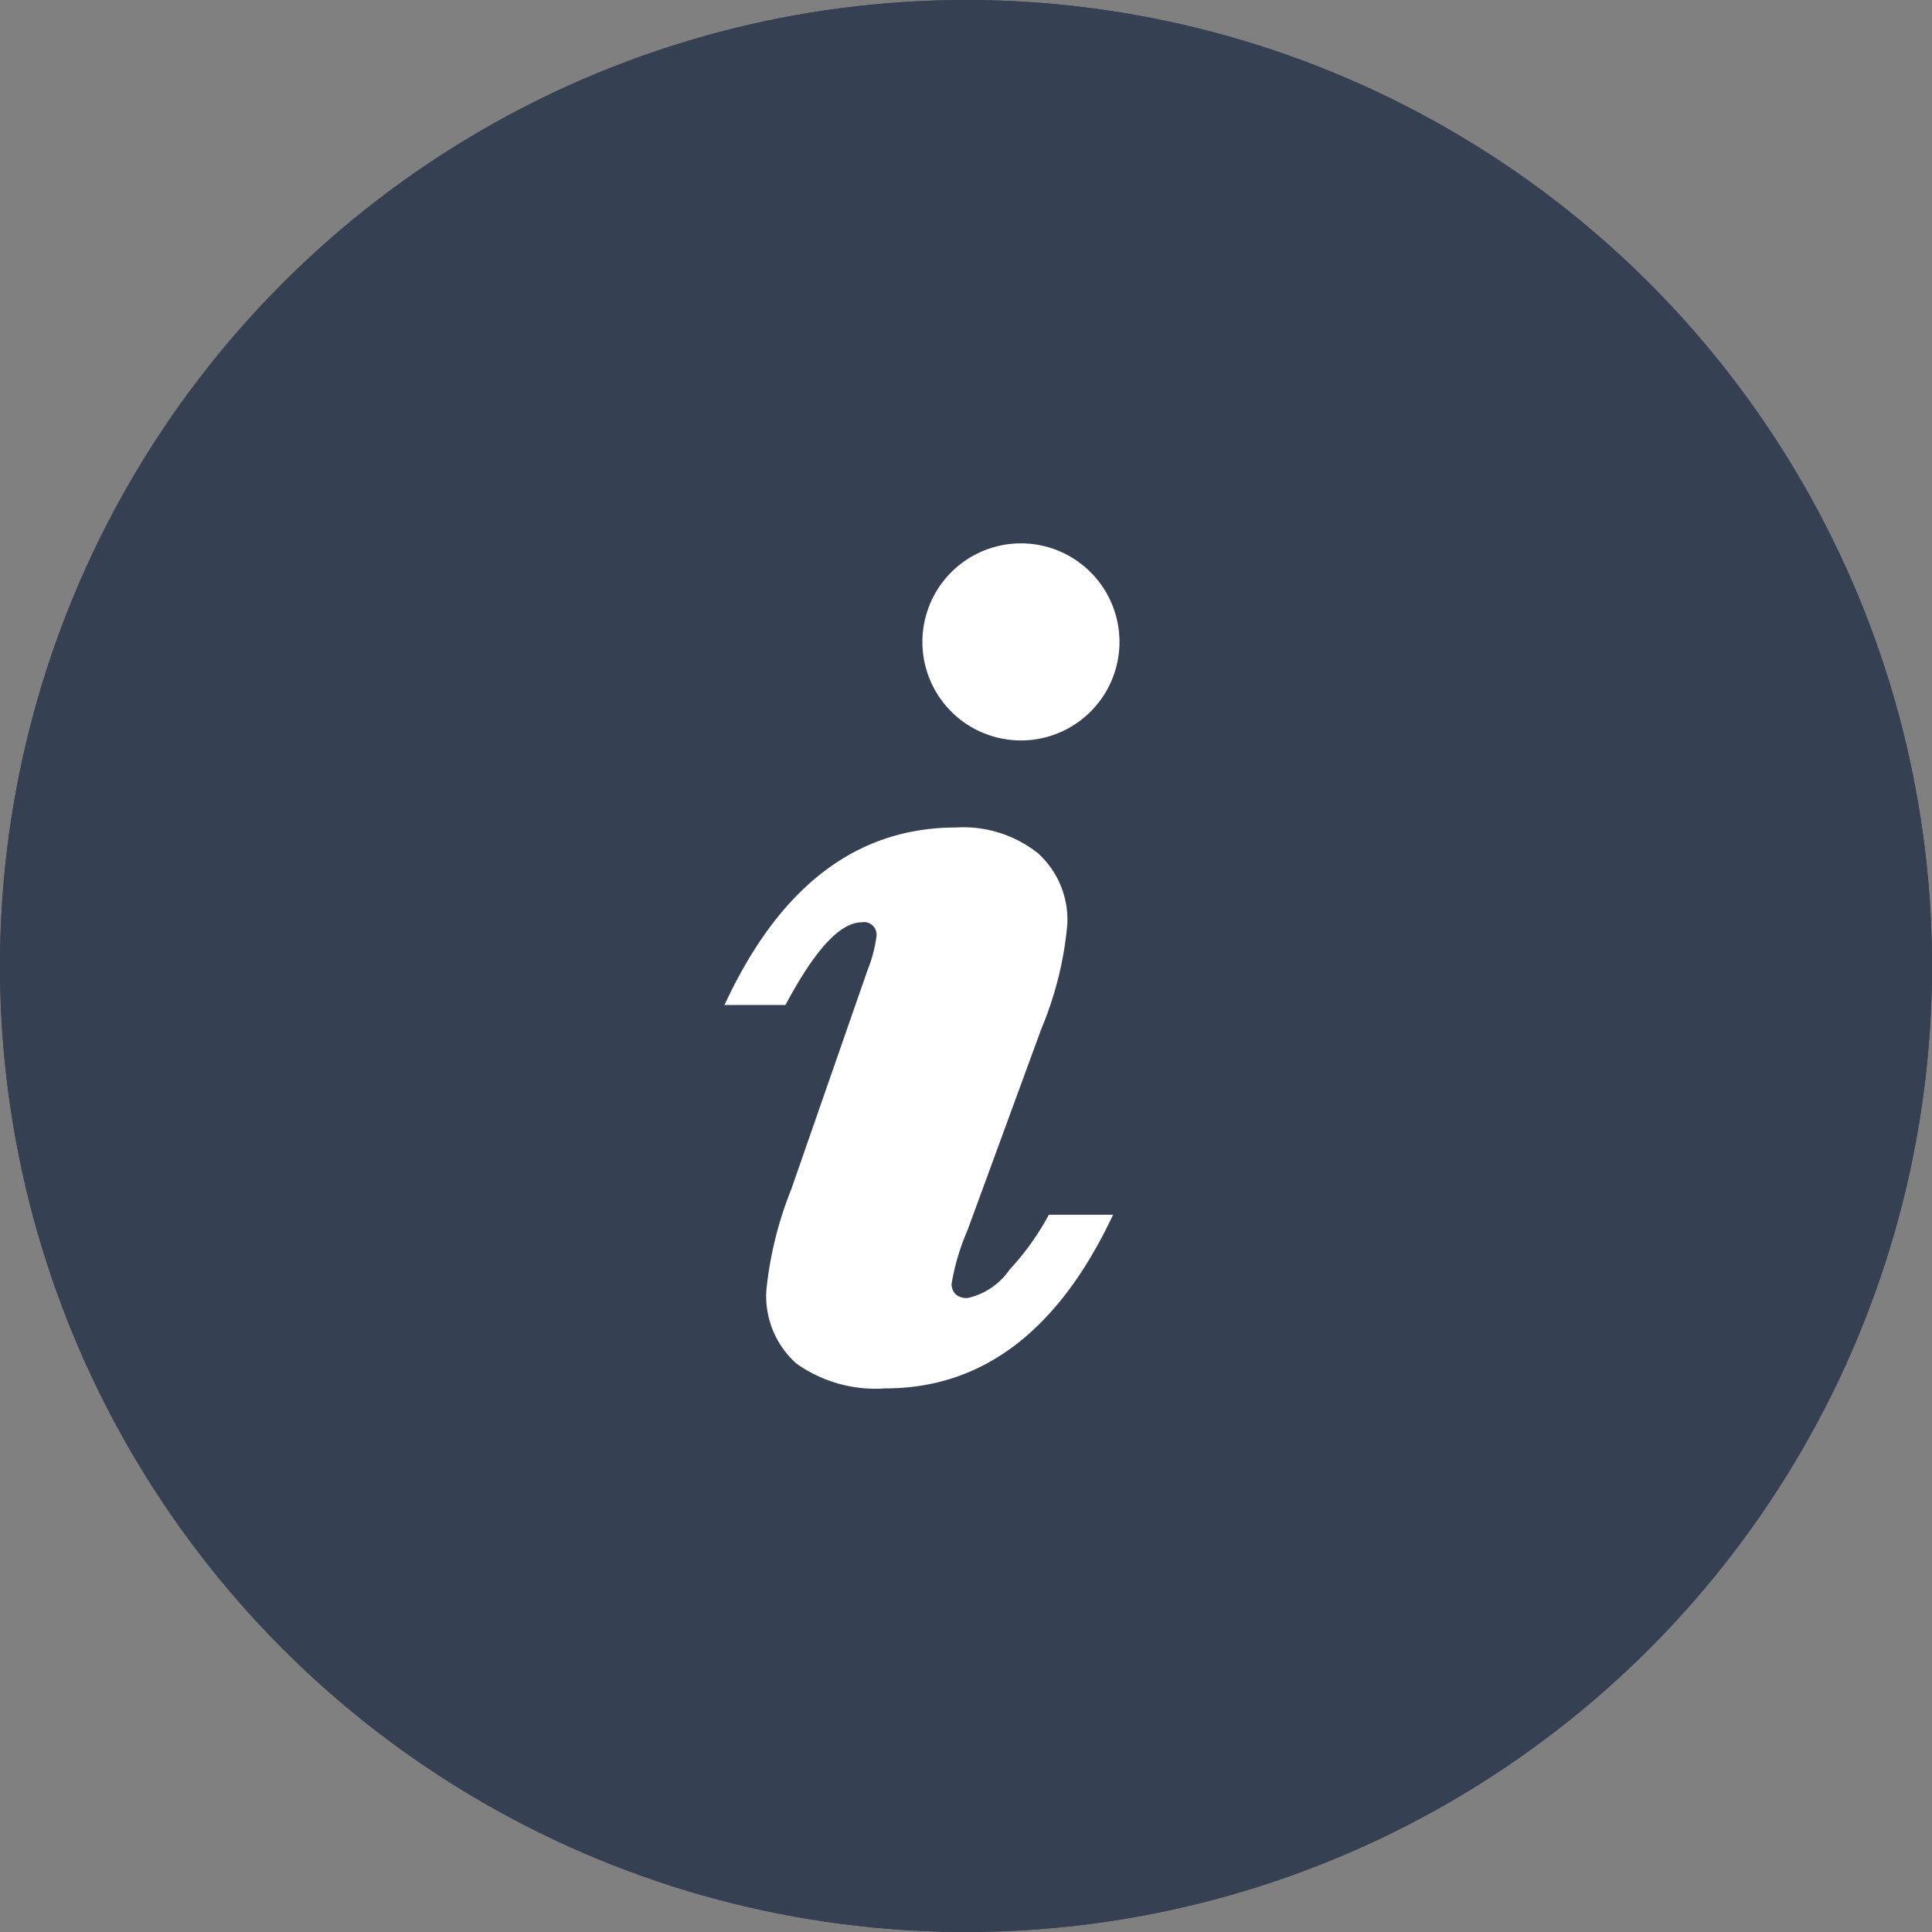 <svg xmlns="http://www.w3.org/2000/svg" xmlns:xlink="http://www.w3.org/1999/xlink" width="16" height="16" viewBox="0 0 16 16">
    <rect x="0" y="0" width="16" height="16" fill="#808080" stroke="none"/>
    <defs>
        <circle id="a" cx="8" cy="8" r="8"/>
    </defs>
    <g fill="none" fill-rule="evenodd">
        <use fill="#354052" xlink:href="#a"/>
        <circle cx="8" cy="8" r="7.5" stroke="#354052"/>
        <path fill="#FFF" d="M9.029 4.736a.816.816 0 1 0-1.148 1.16.816.816 0 0 0 1.148-1.16zm-.667 5.777a.572.572 0 0 1-.35.237.138.138 0 0 1-.097-.031.117.117 0 0 1-.034-.09c.026-.152.07-.3.132-.442l.61-1.664c.116-.277.19-.57.216-.869a.742.742 0 0 0-.242-.587.994.994 0 0 0-.68-.214c-.825 0-1.464.49-1.917 1.47h.505c.243-.457.453-.685.632-.685a.104.104 0 0 1 .121.12 1.126 1.126 0 0 1-.073.275l-.632 1.816a3.077 3.077 0 0 0-.206.832.748.748 0 0 0 .248.611c.214.152.475.225.737.206.808 0 1.436-.48 1.886-1.438h-.532a2.165 2.165 0 0 1-.324.453z"/>
    </g>
</svg>
